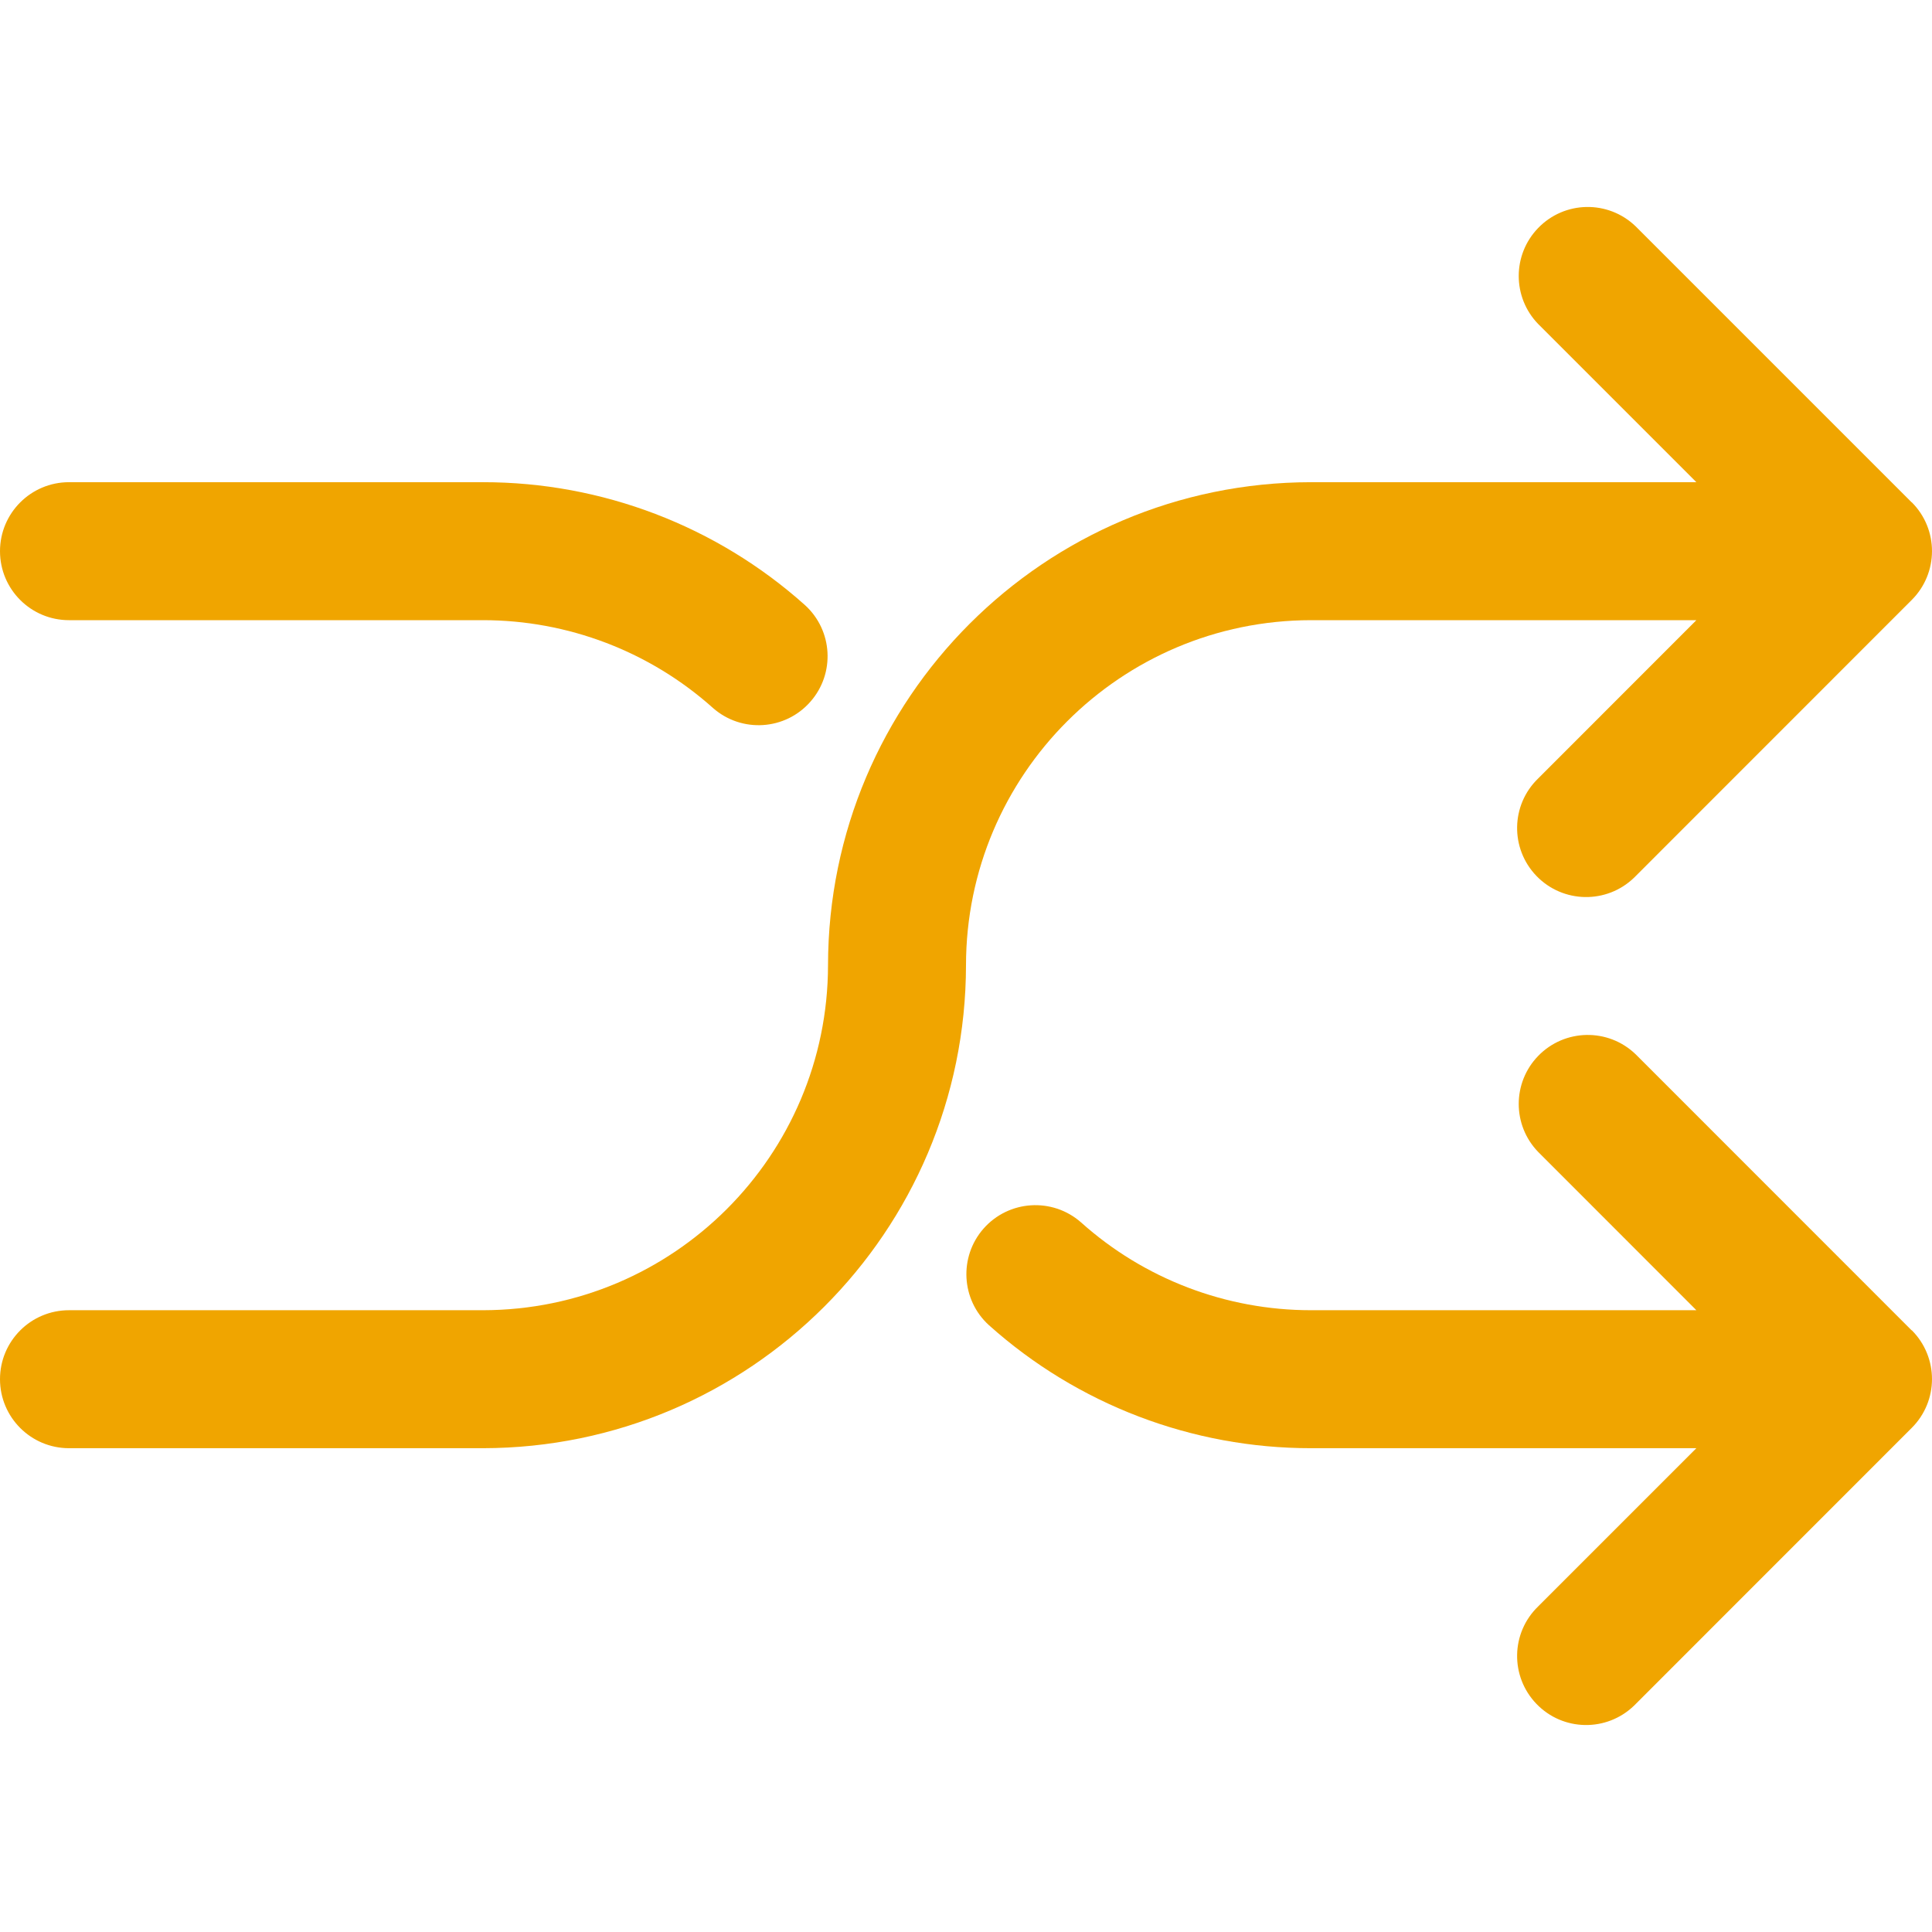 <svg width="24" height="24" viewBox="0 0 24 24" fill="none" xmlns="http://www.w3.org/2000/svg">
<g clip-path="url(#clip0)">
<path d="M23.75 6.241C23.749 6.241 23.749 6.24 23.748 6.239L23.747 6.24L20.319 2.812C19.978 2.483 19.436 2.492 19.107 2.833C18.786 3.165 18.786 3.692 19.107 4.024L21.073 5.99H16.285C12.973 5.994 10.289 8.678 10.286 11.99C10.283 14.356 8.366 16.273 6 16.276H0.857C0.384 16.276 0 16.659 0 17.133C0 17.606 0.384 17.99 0.857 17.99H6C9.312 17.986 11.996 15.302 12 11.99C12.002 9.624 13.92 7.707 16.285 7.704H21.073L19.108 9.67C18.767 9.999 18.758 10.541 19.087 10.882C19.416 11.222 19.958 11.232 20.299 10.903C20.306 10.896 20.313 10.889 20.32 10.882L23.748 7.453C24.083 7.119 24.084 6.576 23.75 6.241Z" fill="#F0A500"/>
<path d="M23.75 16.526C23.749 16.526 23.749 16.525 23.748 16.525L23.747 16.526L20.319 13.097C19.978 12.768 19.436 12.778 19.107 13.118C18.786 13.45 18.786 13.977 19.107 14.309L21.073 16.276H16.285C15.231 16.276 14.213 15.888 13.428 15.184C13.072 14.872 12.531 14.907 12.218 15.262C11.91 15.613 11.939 16.147 12.284 16.461C13.384 17.447 14.809 17.991 16.285 17.99H21.073L19.108 19.955C18.767 20.284 18.758 20.826 19.087 21.167C19.416 21.508 19.958 21.517 20.299 21.188C20.306 21.181 20.313 21.174 20.32 21.167L23.748 17.738C24.083 17.404 24.084 16.862 23.75 16.526Z" fill="#F0A500"/>
<path d="M10.001 7.518C8.901 6.533 7.476 5.989 6 5.99H0.857C0.384 5.99 0 6.374 0 6.847C0 7.321 0.384 7.704 0.857 7.704H6C7.054 7.704 8.072 8.092 8.857 8.795C9.213 9.108 9.755 9.073 10.067 8.717C10.376 8.366 10.346 7.833 10.001 7.518Z" fill="#F0A500"/>
</g>
<defs>
<clipPath id="clip0">
<rect width="24" height="24" fill="white"/>
</clipPath>
</defs>
</svg>
